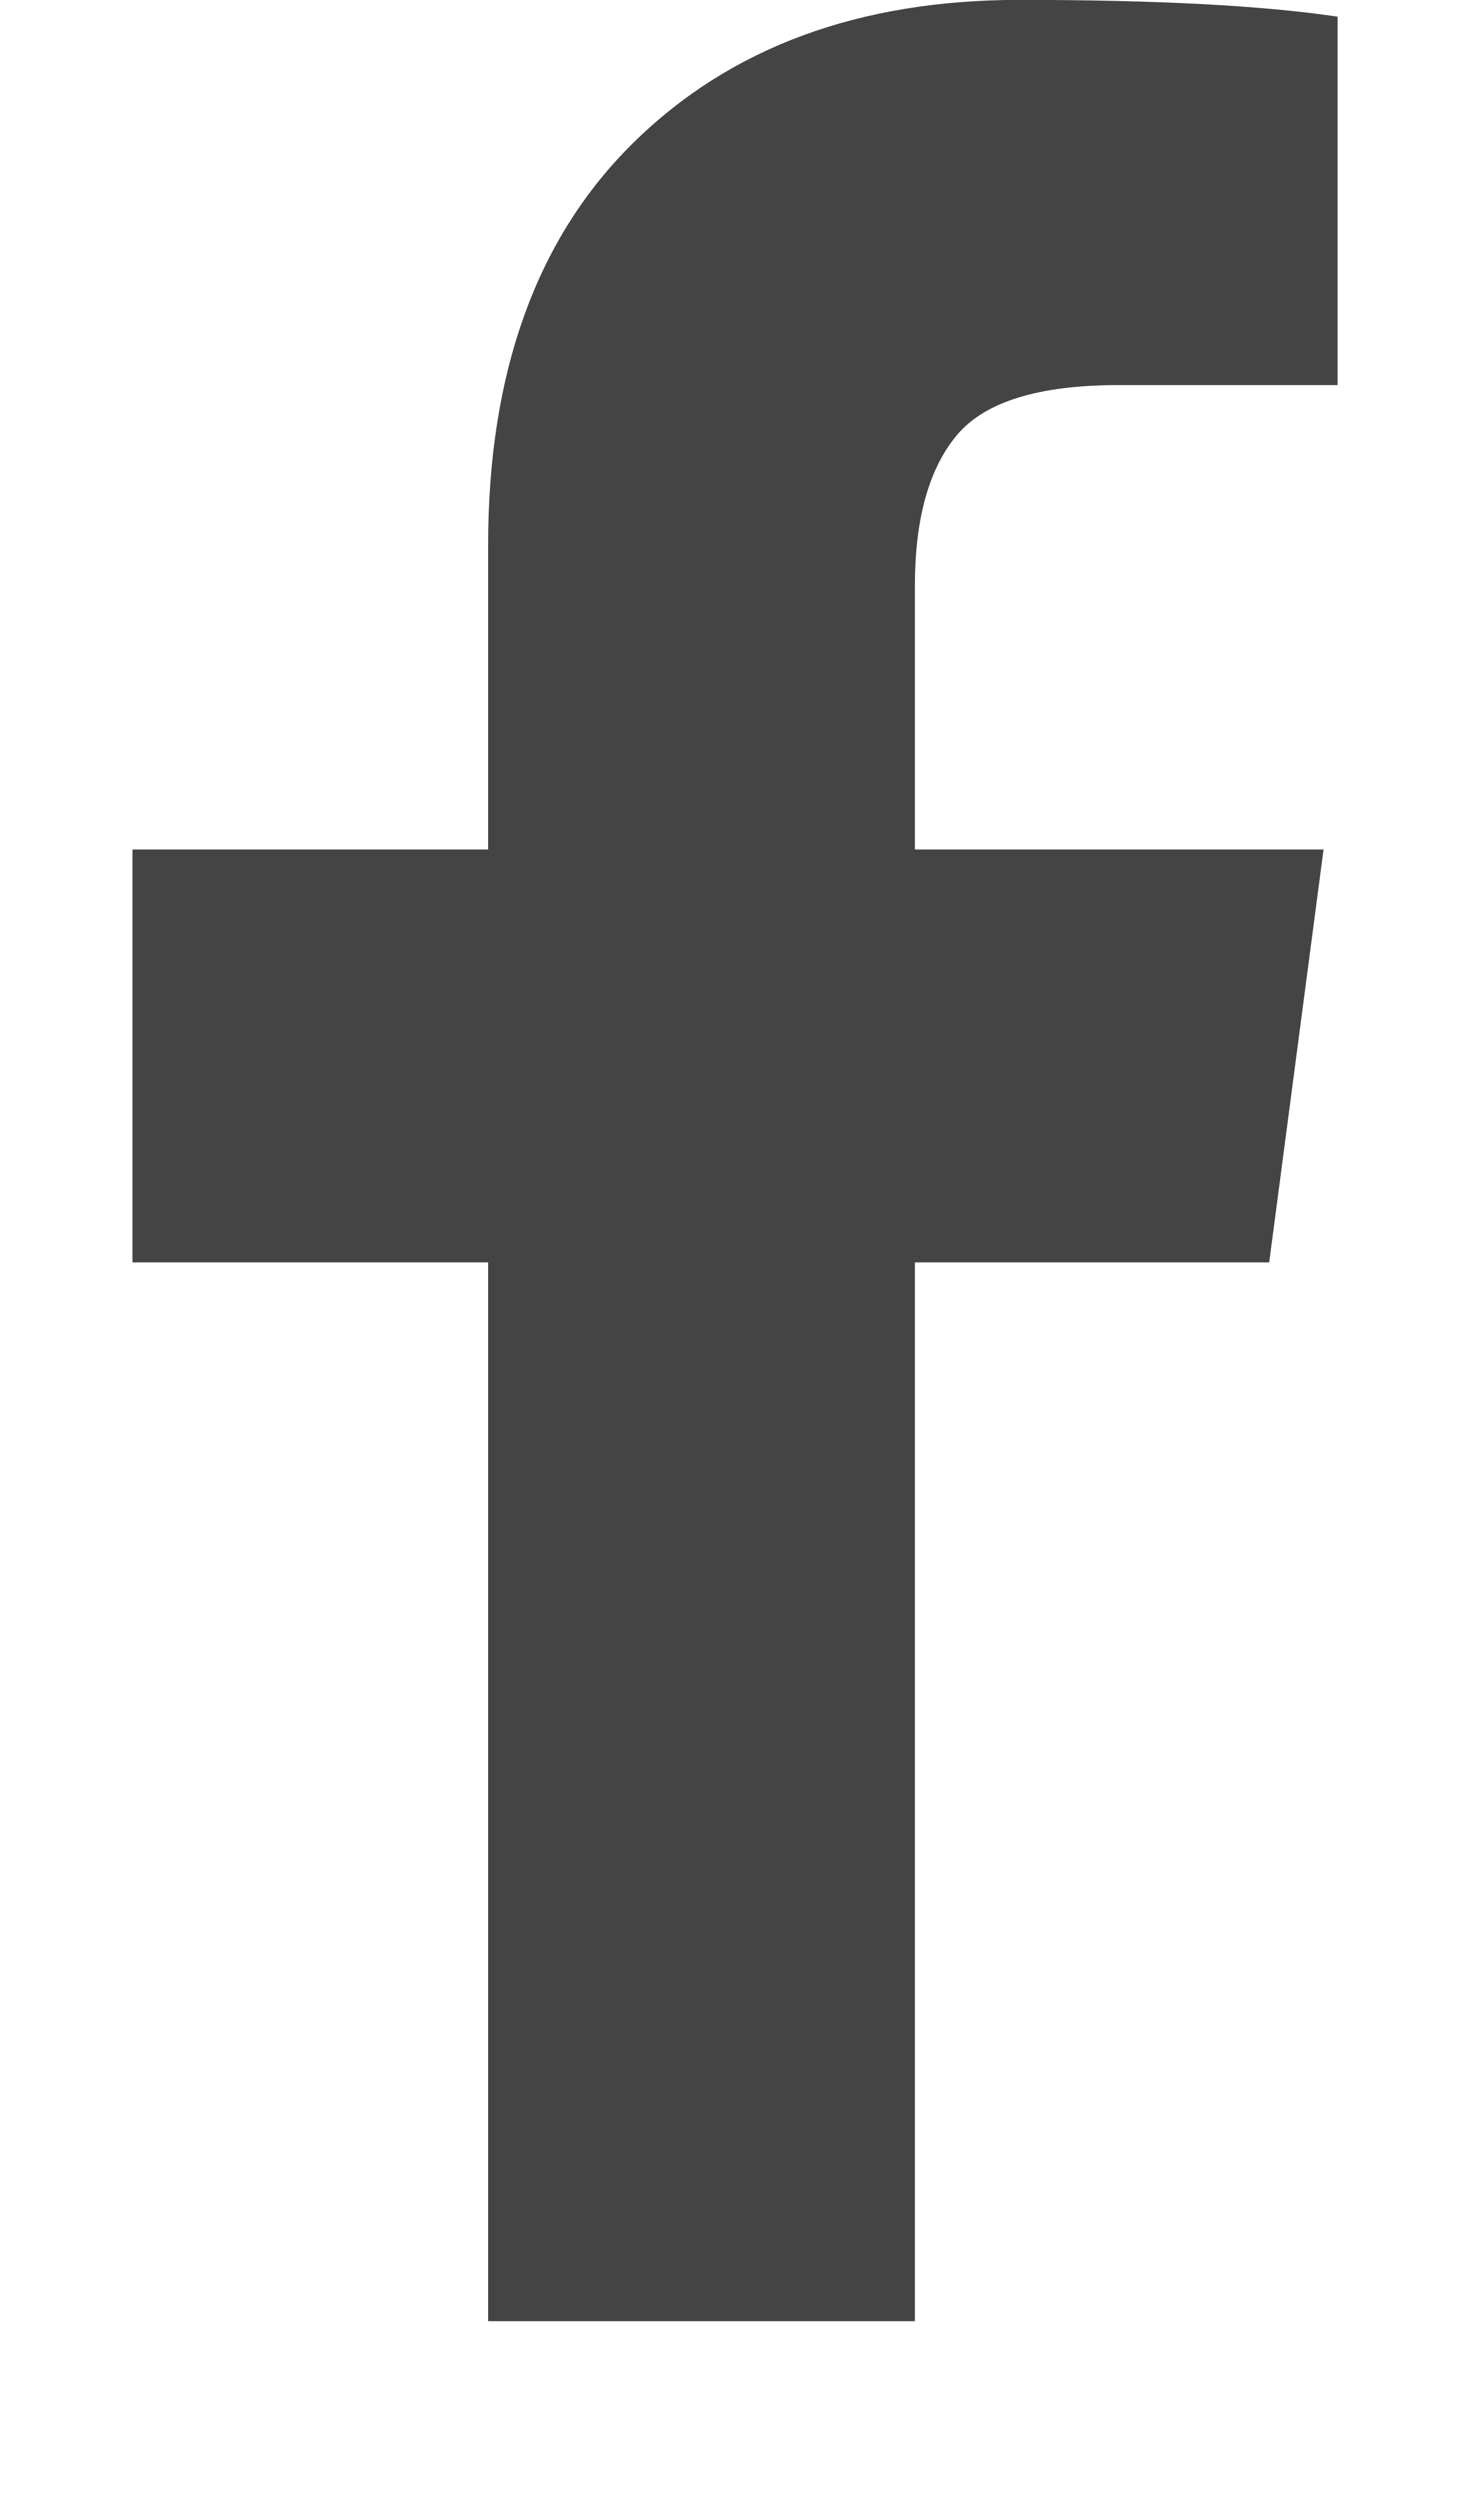 <?xml version="1.0" encoding="utf-8"?>
<!-- Generated by IcoMoon.io -->
<!DOCTYPE svg PUBLIC "-//W3C//DTD SVG 1.1//EN" "http://www.w3.org/Graphics/SVG/1.1/DTD/svg11.dtd">
<svg version="1.1" xmlns="http://www.w3.org/2000/svg" xmlns:xlink="http://www.w3.org/1999/xlink" width="14" height="24" viewBox="0 0 14 24">
<path fill="#444444" d="M12.844 0.161v3.536h-2.103q-1.152 0-1.554 0.482t-0.402 1.446v2.531h3.924l-0.522 3.964h-3.402v10.165h-4.098v-10.165h-3.415v-3.964h3.415v-2.92q0-2.491 1.393-3.864t3.71-1.373q1.969 0 3.054 0.161z"></path>
</svg>
